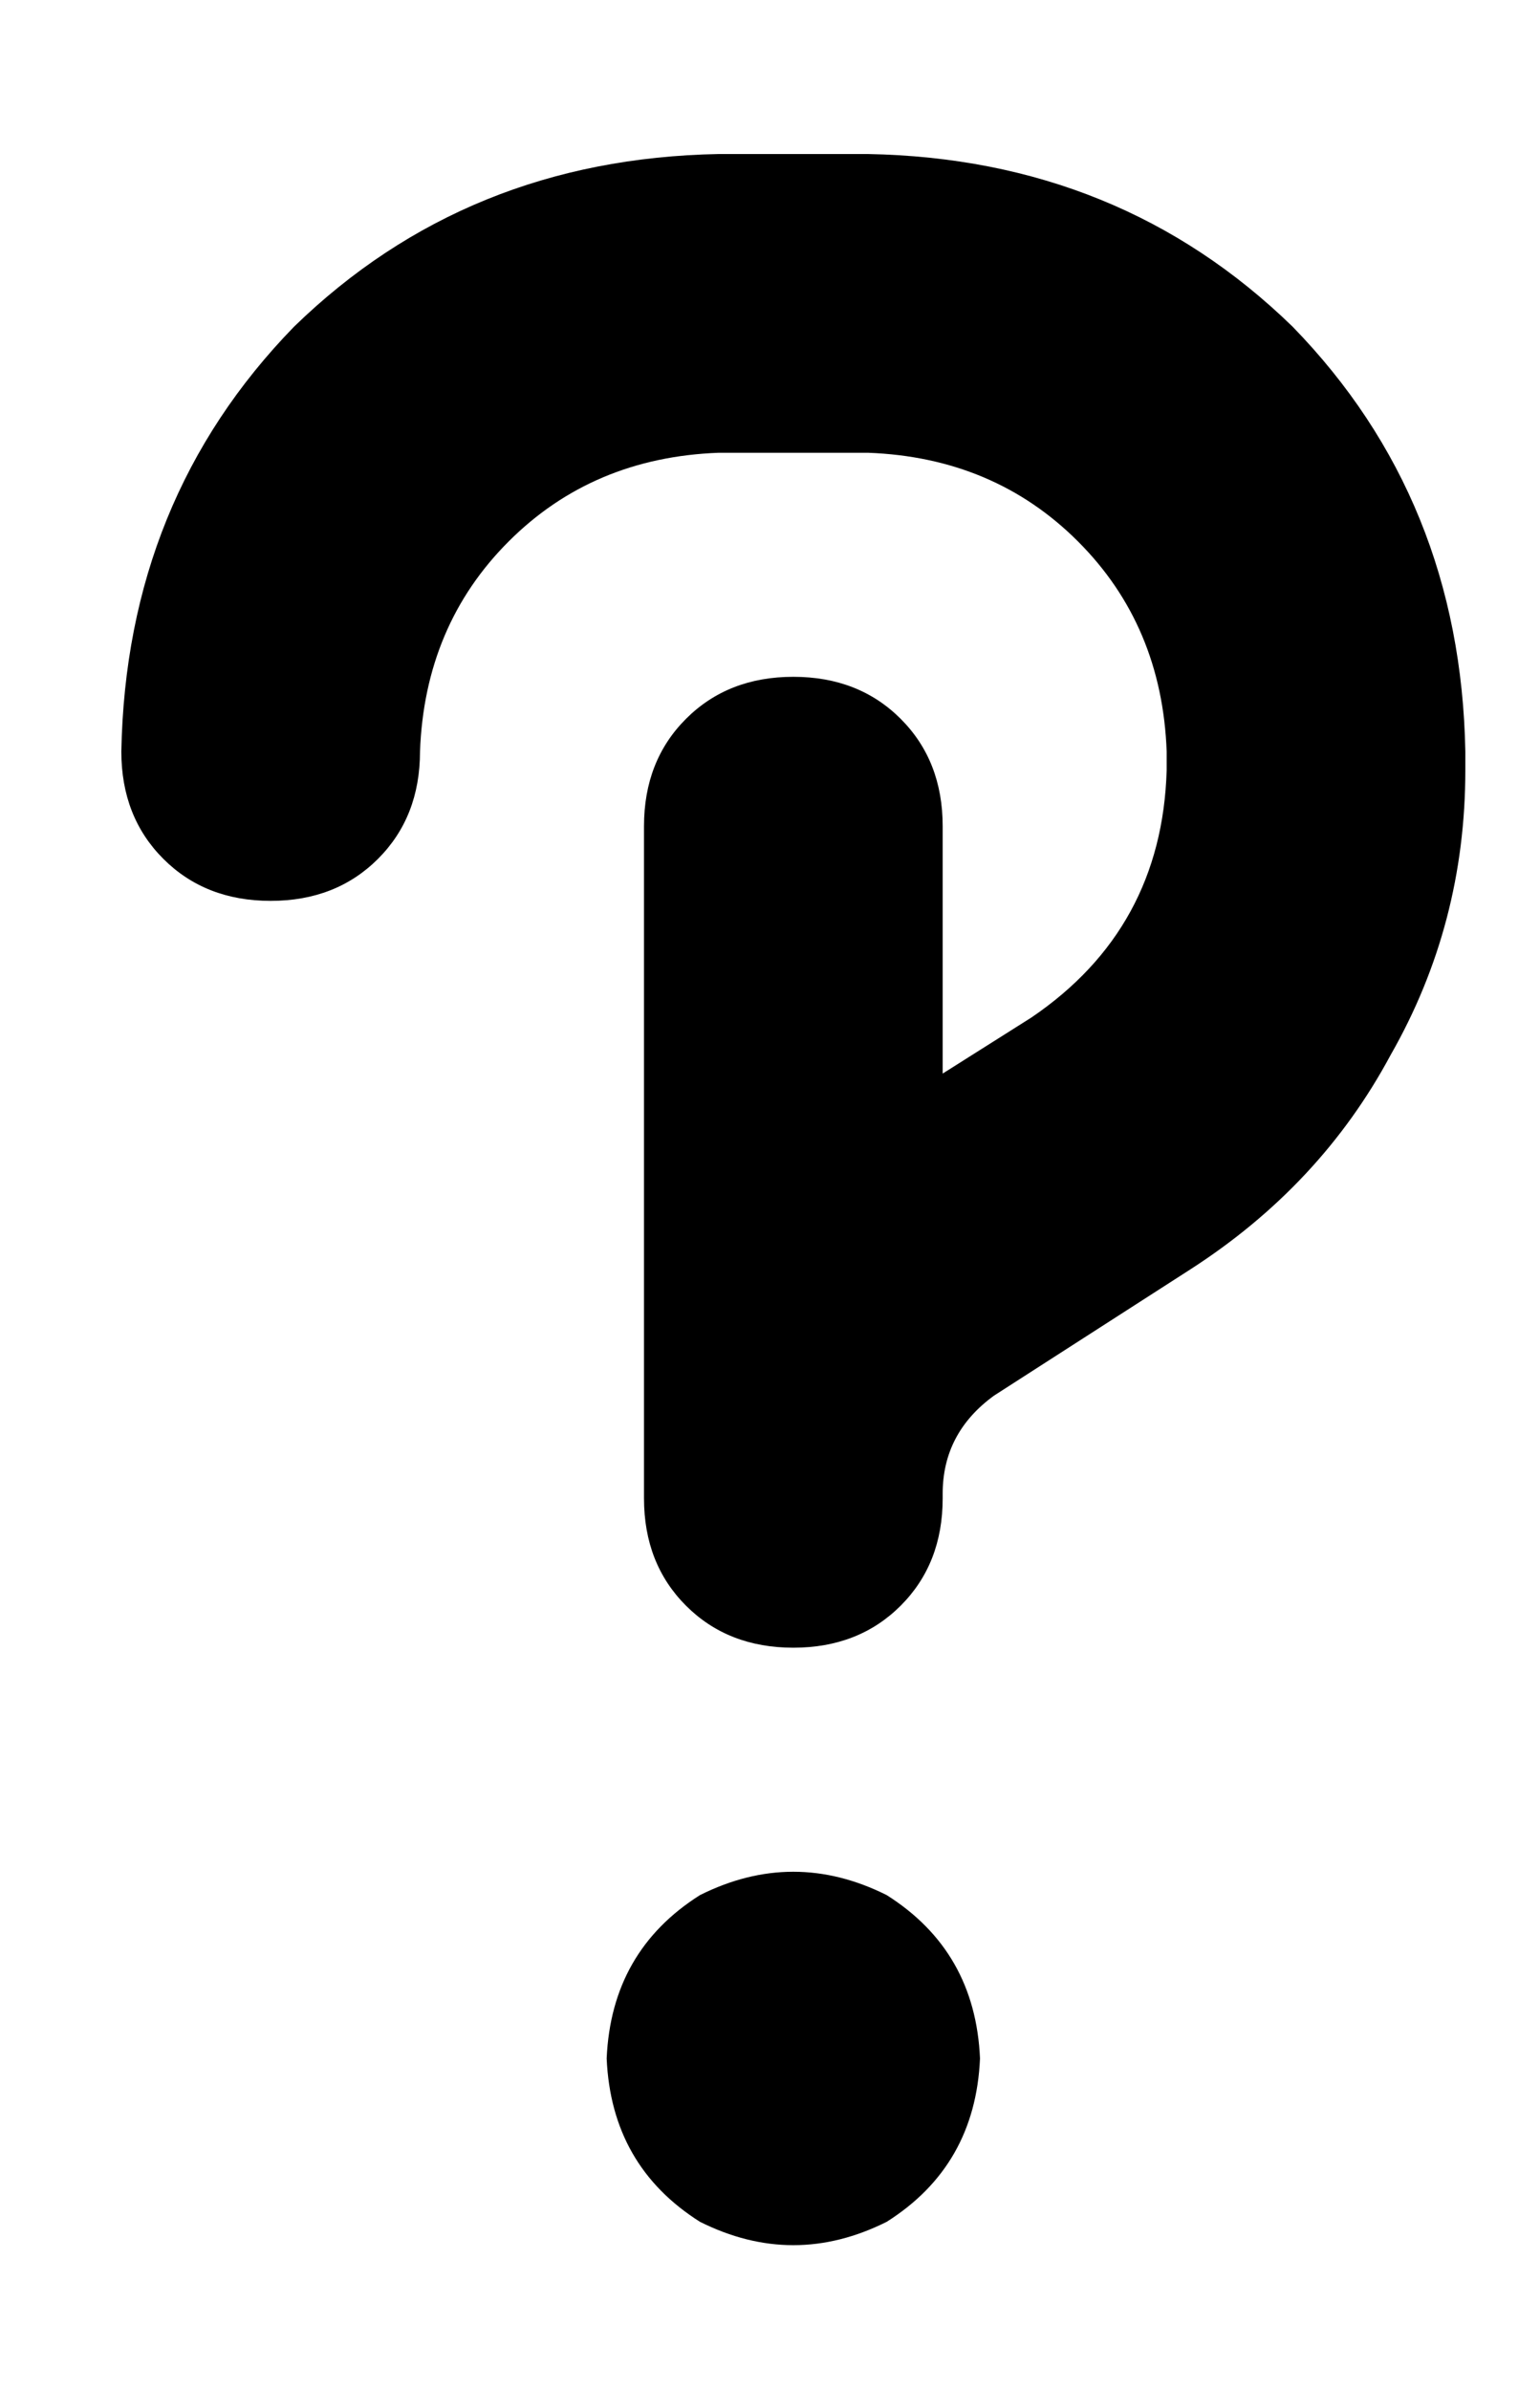 <?xml version="1.0" standalone="no"?>
<!DOCTYPE svg PUBLIC "-//W3C//DTD SVG 1.1//EN" "http://www.w3.org/Graphics/SVG/1.1/DTD/svg11.dtd" >
<svg xmlns="http://www.w3.org/2000/svg" xmlns:xlink="http://www.w3.org/1999/xlink" version="1.1" viewBox="-10 -40 330 512">
   <path fill="currentColor"
d="M144 57q-27 1 -45 19v0v0q-18 18 -19 45q0 14 -9 23t-23 9t-23 -9t-9 -23q1 -54 37 -91q37 -36 91 -37h32v0q54 1 91 37q36 37 37 91v4v0q0 33 -16 61q-15 28 -43 46l-42 27v0q-11 8 -11 21v1v0q0 14 -9 23t-23 9t-23 -9t-9 -23v-1v0v-143v0q0 -14 9 -23t23 -9t23 9t9 23
v53v0l19 -12v0q28 -19 29 -53v-4v0q-1 -27 -19 -45t-45 -19h-32v0zM120 401q1 -23 20 -35q20 -10 40 0q19 12 20 35q-1 23 -20 35q-20 10 -40 0q-19 -12 -20 -35v0z" />
</svg>
